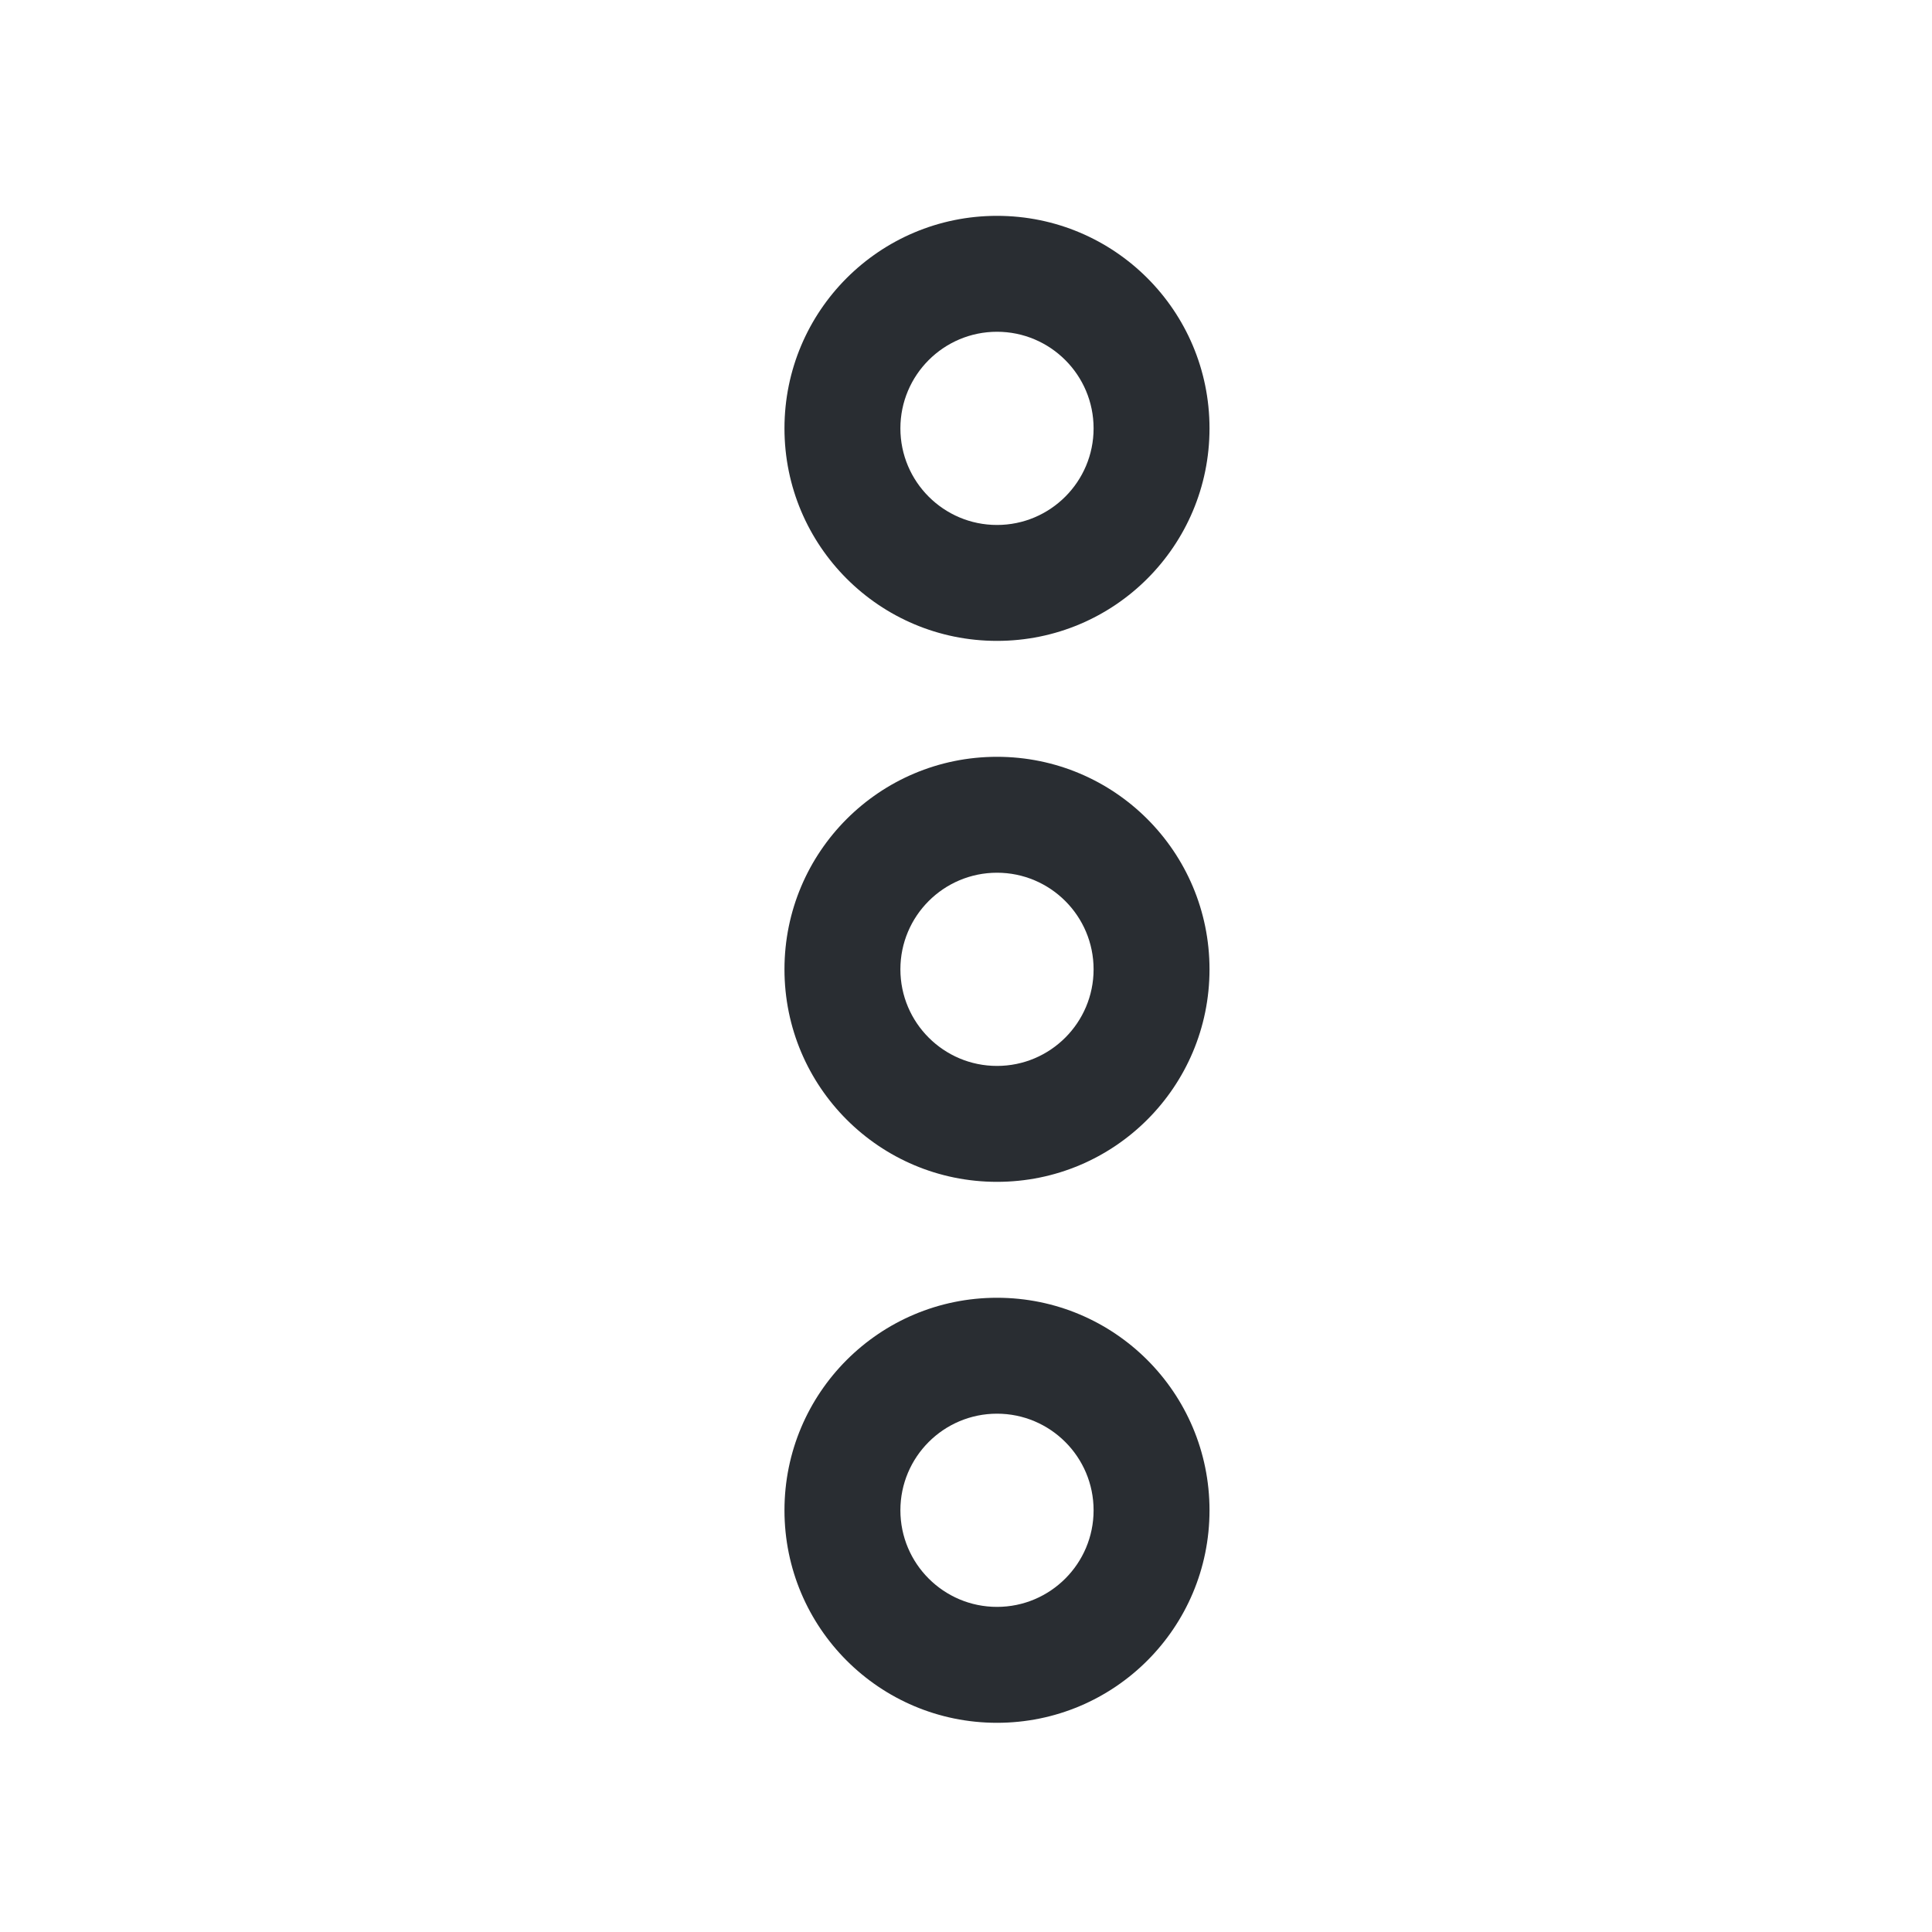 <svg width="25" height="25" viewBox="0 0 25 25" fill="none" xmlns="http://www.w3.org/2000/svg">
<path d="M15.651 19.543C15.651 21.063 14.421 22.293 12.901 22.293C11.381 22.293 10.151 21.063 10.151 19.543C10.151 18.023 11.381 16.793 12.901 16.793C14.421 16.793 15.651 18.023 15.651 19.543ZM11.651 19.543C11.651 20.233 12.211 20.793 12.901 20.793C13.591 20.793 14.151 20.233 14.151 19.543C14.151 18.853 13.591 18.293 12.901 18.293C12.211 18.293 11.651 18.853 11.651 19.543Z" fill="#292D32"/>
<path d="M15.651 5.543C15.651 7.063 14.421 8.293 12.901 8.293C11.381 8.293 10.151 7.063 10.151 5.543C10.151 4.023 11.381 2.793 12.901 2.793C14.421 2.793 15.651 4.023 15.651 5.543ZM11.651 5.543C11.651 6.233 12.211 6.793 12.901 6.793C13.591 6.793 14.151 6.233 14.151 5.543C14.151 4.853 13.591 4.293 12.901 4.293C12.211 4.293 11.651 4.853 11.651 5.543Z" fill="#292D32"/>
<path d="M15.651 12.543C15.651 14.063 14.421 15.293 12.901 15.293C11.381 15.293 10.151 14.063 10.151 12.543C10.151 11.023 11.381 9.793 12.901 9.793C14.421 9.793 15.651 11.023 15.651 12.543ZM11.651 12.543C11.651 13.233 12.211 13.793 12.901 13.793C13.591 13.793 14.151 13.233 14.151 12.543C14.151 11.853 13.591 11.293 12.901 11.293C12.211 11.293 11.651 11.853 11.651 12.543Z" fill="#292D32"/>
</svg>
